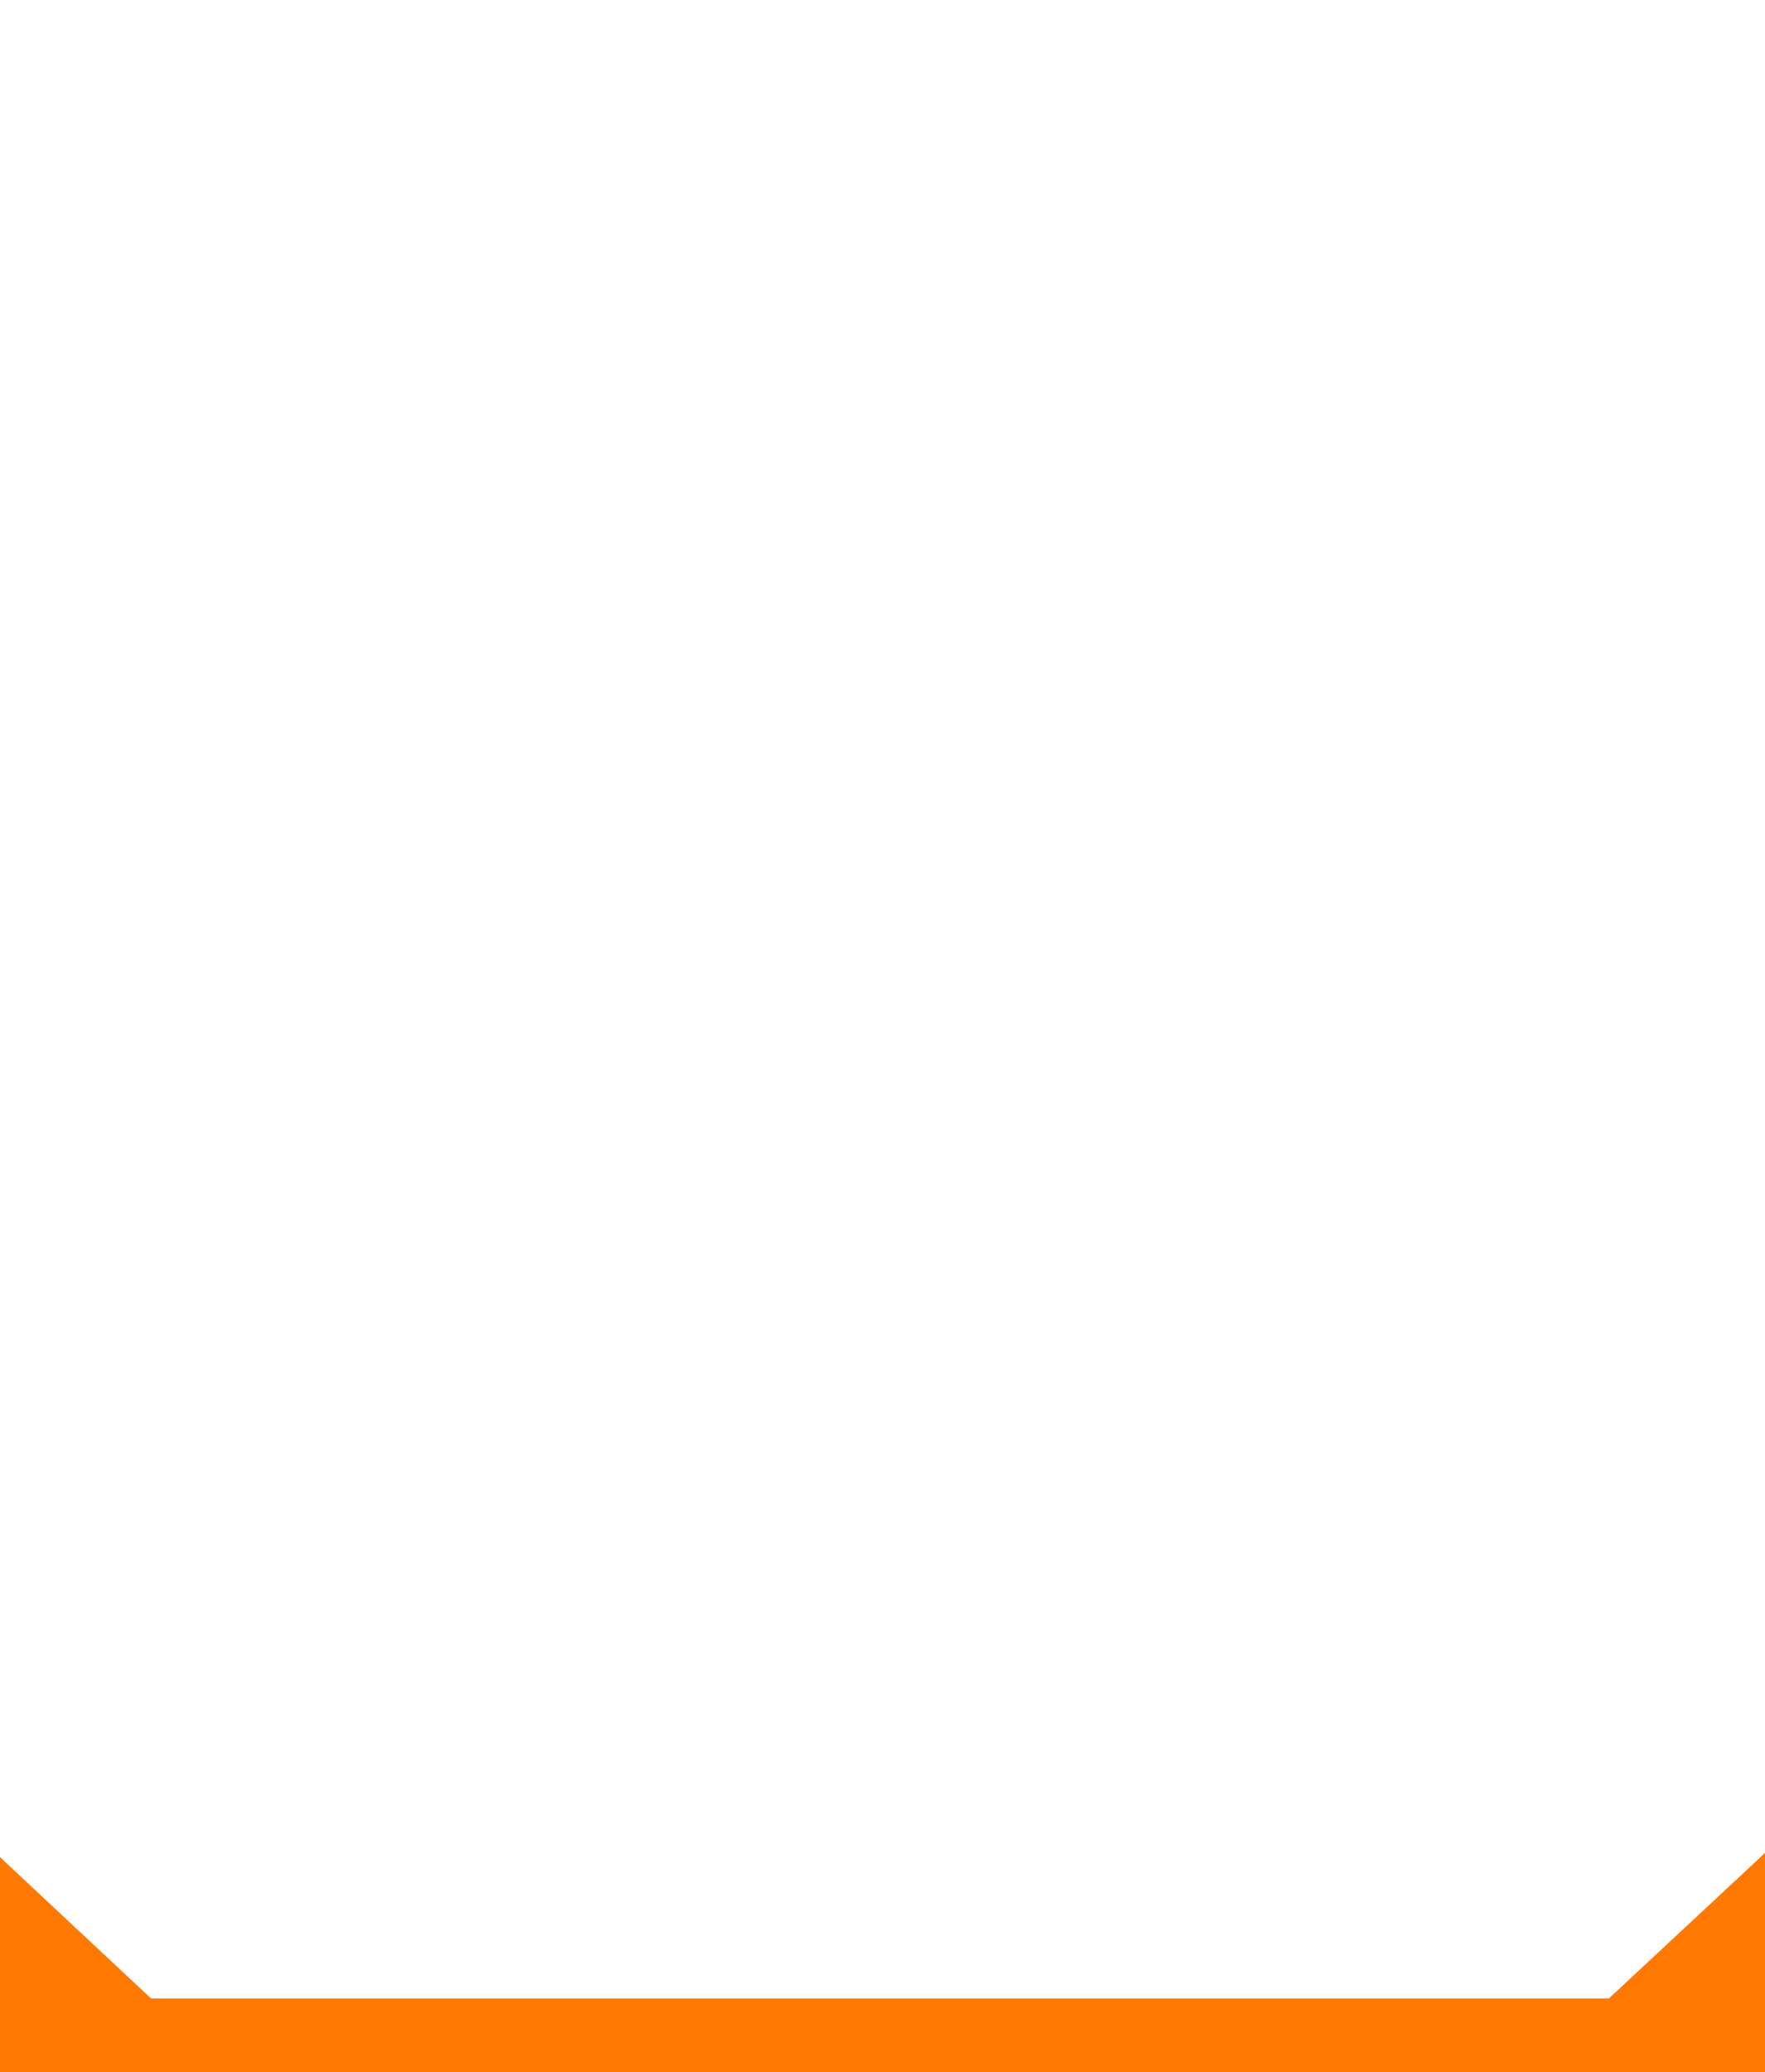 <svg xmlns="http://www.w3.org/2000/svg" viewBox="0 0 45.46 53.34"><defs><style>.cls-1{fill:none;}.cls-2{fill:#ff7900;}</style></defs><title>ic_coche_8_naranja</title><g id="Capa_2" data-name="Capa 2"><g id="Capa_1-2" data-name="Capa 1"><path class="cls-1" d="M0,0V47.8L.21,48l3.69,3.46H41.44l3.79-3.54.23-.22V0Z"/><path class="cls-2" d="M41.44,51.44H3.89L.21,48,0,47.8v5.54H45.46V47.69l-.23.22Z"/></g></g></svg>